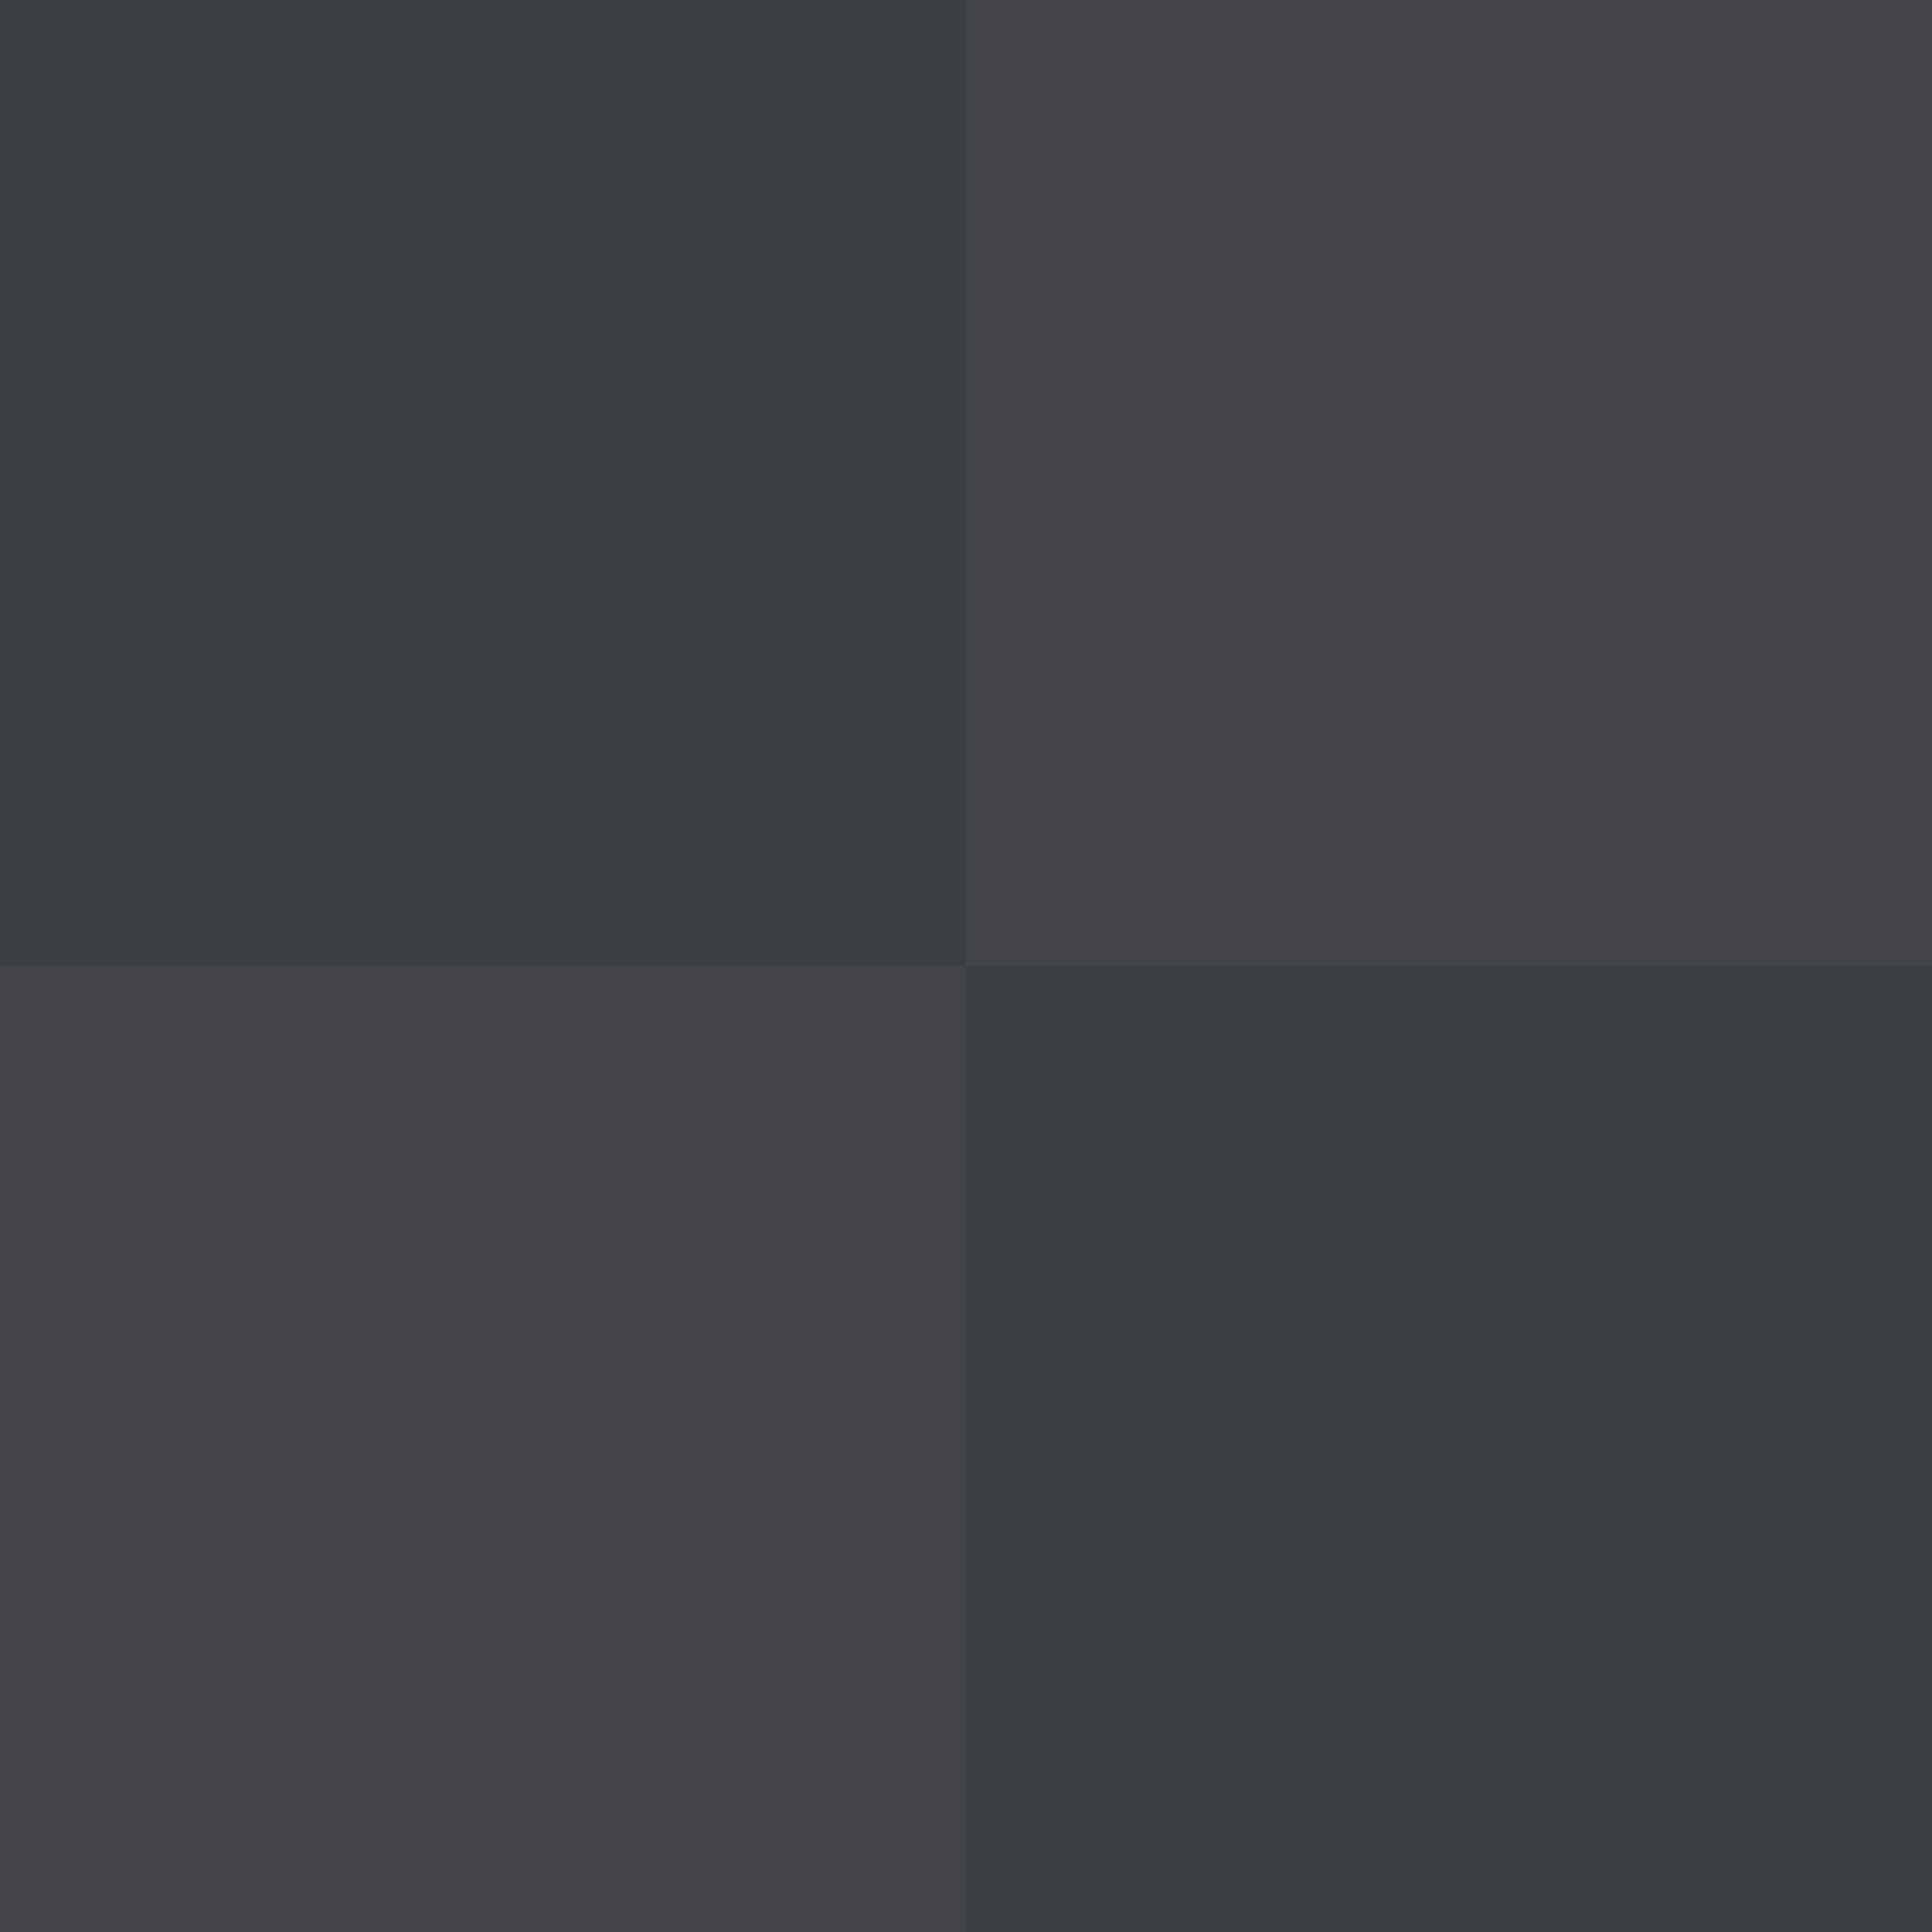 <svg width="20" height="20" viewBox="0 0 20 20" fill="none" xmlns="http://www.w3.org/2000/svg"><g clip-path="url(#clip0_4285_1405)"><path fill="#3C3F41" d="M0 0h10v10H0zM10 10h10v10H10z"/><path fill="#43454A" d="M10 0h10v10H10zM0 10h10v10H0z"/></g><defs><clipPath id="clip0_4285_1405"><path fill="#fff" d="M0 0h20v20H0z"/></clipPath></defs></svg>